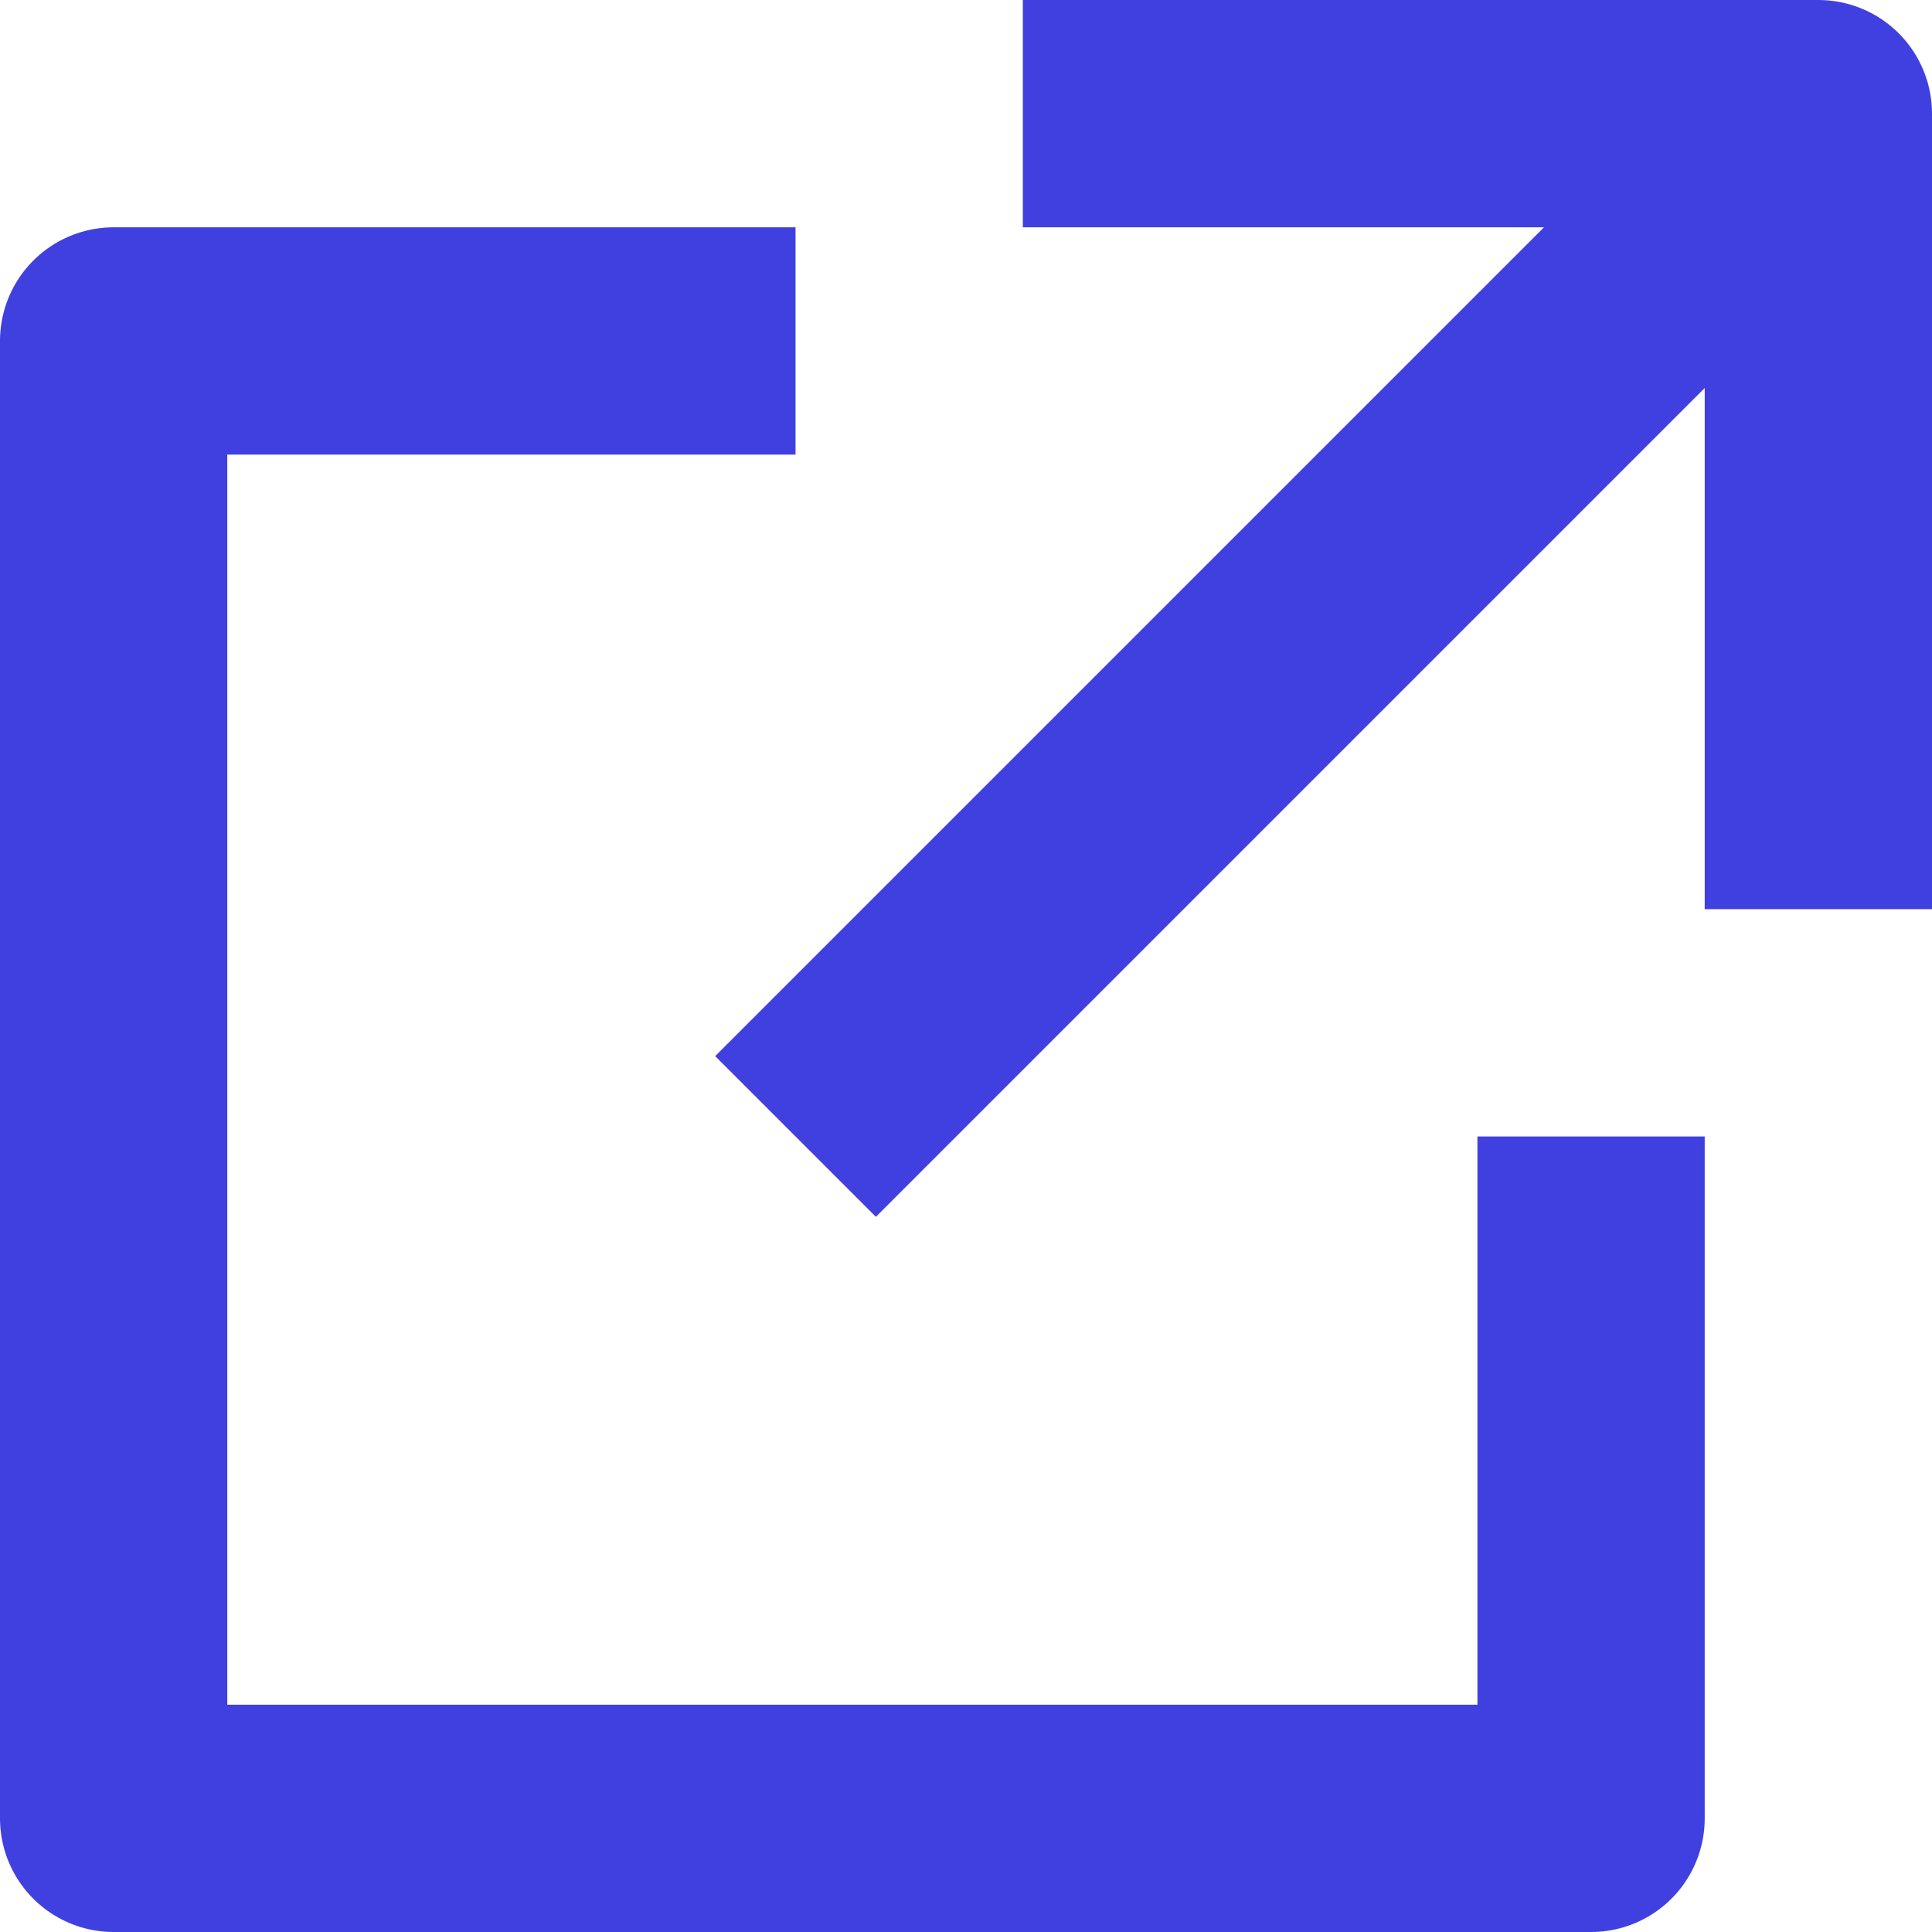 <svg
   xmlns="http://www.w3.org/2000/svg" version="1.1"
   width="17" height="17">
  <path stroke="#4040E0" stroke-width="2" stroke-linejoin="round" fill="none"
     d="M 9,1 h 7 v 7 M 14,10 v 6 H 1 V 3 h 6 M 15,2 7,10"/>
</svg>
